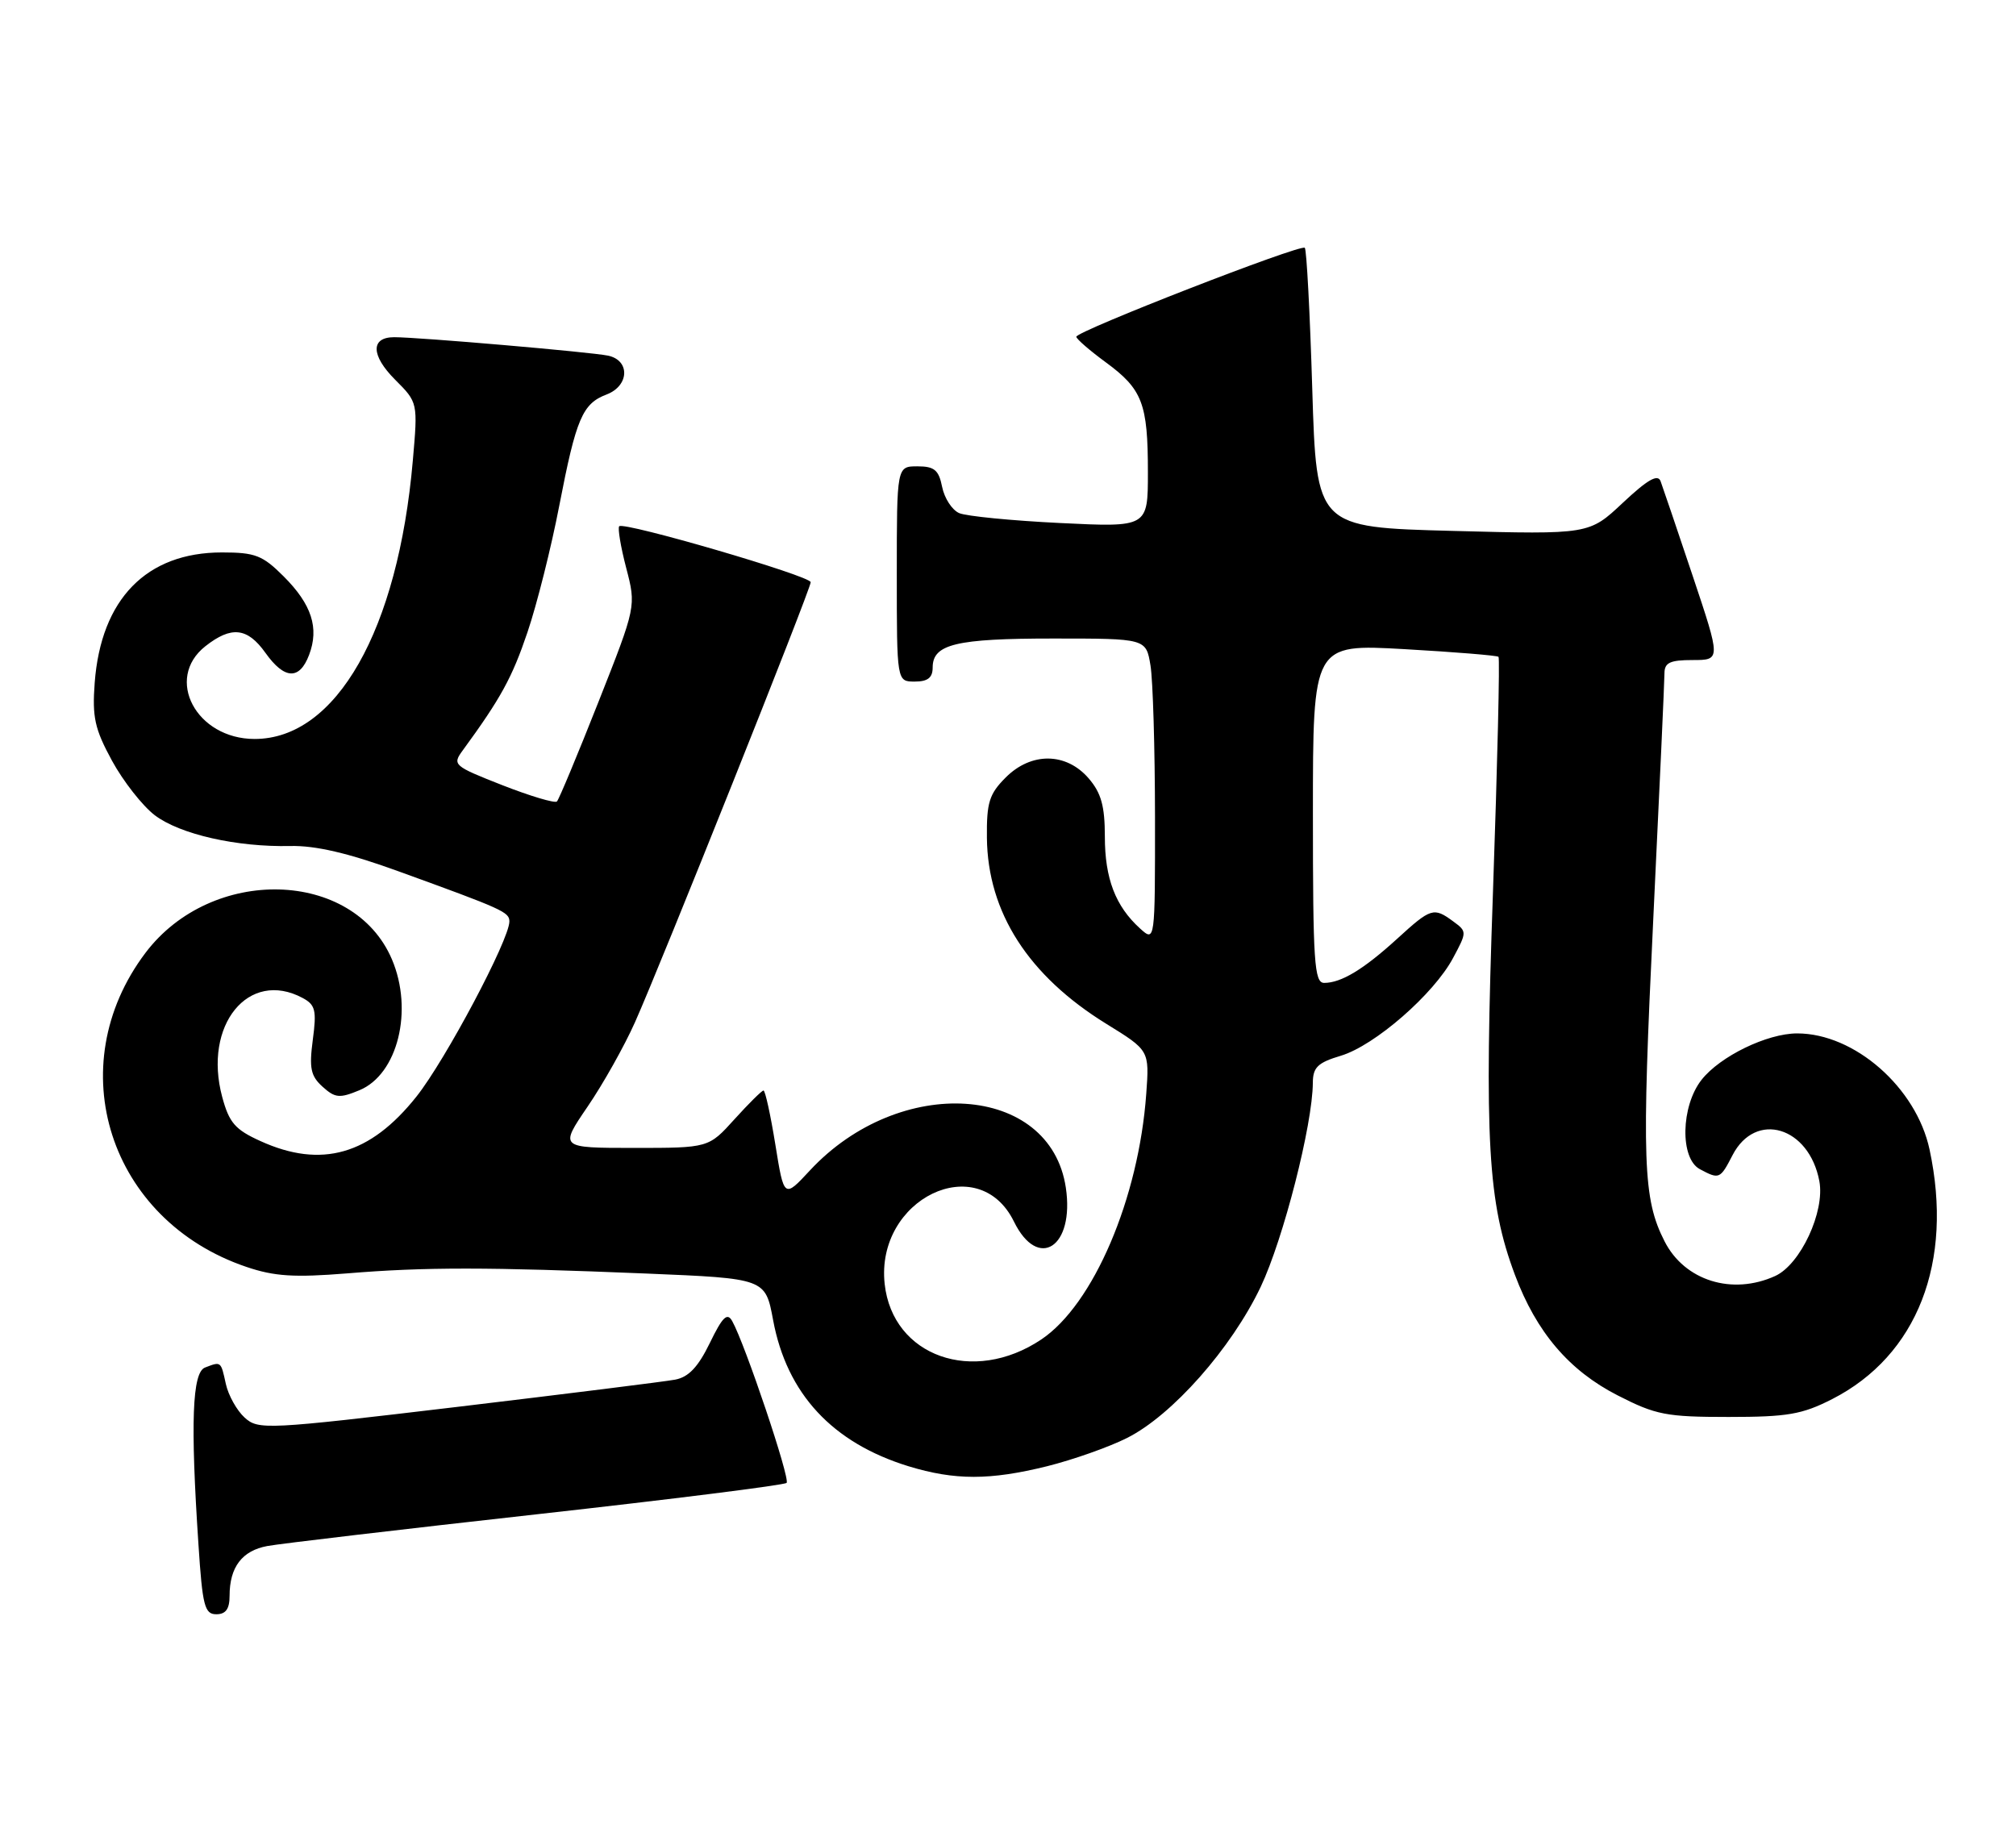 <?xml version="1.0" encoding="UTF-8" standalone="no"?>
<!DOCTYPE svg PUBLIC "-//W3C//DTD SVG 1.1//EN" "http://www.w3.org/Graphics/SVG/1.1/DTD/svg11.dtd" >
<svg xmlns="http://www.w3.org/2000/svg" xmlns:xlink="http://www.w3.org/1999/xlink" version="1.1" viewBox="0 0 281 256">
 <g >
 <path fill="currentColor"
d=" M 32.00 222.43 C 32.00 218.43 33.74 216.14 37.26 215.49 C 39.04 215.16 55.93 213.17 74.79 211.07 C 93.65 208.97 109.33 207.00 109.64 206.69 C 110.18 206.15 103.86 187.36 102.06 184.14 C 101.37 182.90 100.71 183.54 98.94 187.19 C 97.31 190.54 95.98 191.95 94.10 192.30 C 92.67 192.57 79.03 194.27 63.79 196.09 C 37.08 199.27 36.01 199.32 34.10 197.59 C 33.01 196.60 31.83 194.49 31.48 192.90 C 30.78 189.71 30.83 189.75 28.58 190.61 C 26.79 191.29 26.53 198.25 27.66 215.25 C 28.22 223.84 28.52 225.00 30.15 225.00 C 31.47 225.00 32.00 224.26 32.00 222.43 Z  M 145.94 204.37 C 149.55 203.47 154.57 201.70 157.09 200.43 C 163.39 197.27 171.64 187.93 175.72 179.37 C 178.88 172.71 182.96 156.77 182.99 150.91 C 183.00 148.77 183.68 148.11 186.90 147.15 C 191.62 145.73 199.85 138.57 202.54 133.52 C 204.48 129.90 204.48 129.84 202.56 128.43 C 199.83 126.42 199.46 126.54 194.73 130.86 C 190.06 135.12 186.94 137.00 184.57 137.00 C 183.19 137.00 183.00 134.15 183.00 113.38 C 183.00 89.76 183.00 89.76 195.75 90.48 C 202.76 90.88 208.66 91.36 208.87 91.55 C 209.07 91.74 208.72 106.46 208.10 124.26 C 206.88 159.01 207.37 167.58 211.16 177.70 C 214.15 185.68 218.70 191.03 225.47 194.49 C 230.80 197.22 232.25 197.50 240.93 197.50 C 249.16 197.50 251.18 197.15 255.38 195.01 C 267.24 188.95 272.32 175.93 268.95 160.22 C 267.10 151.59 258.50 144.04 250.50 144.04 C 246.31 144.04 239.75 147.23 237.17 150.51 C 234.28 154.19 234.14 161.47 236.93 162.96 C 239.64 164.41 239.76 164.36 241.49 161.01 C 244.70 154.80 252.16 157.03 253.59 164.63 C 254.39 168.88 250.96 176.24 247.44 177.85 C 241.44 180.58 234.81 178.51 232.02 173.03 C 228.99 167.10 228.81 161.87 230.44 128.12 C 231.30 110.31 232.00 94.89 232.00 93.87 C 232.00 92.36 232.76 92.00 235.93 92.00 C 239.86 92.00 239.86 92.00 235.93 80.25 C 233.77 73.79 231.75 67.86 231.46 67.07 C 231.07 66.03 229.65 66.85 226.21 70.07 C 221.50 74.50 221.50 74.50 202.50 74.00 C 183.50 73.50 183.50 73.50 182.91 54.24 C 182.59 43.65 182.12 34.79 181.87 34.54 C 181.31 33.98 149.99 46.17 150.02 46.94 C 150.04 47.25 151.88 48.85 154.13 50.50 C 159.24 54.25 160.00 56.24 160.00 65.82 C 160.00 73.50 160.00 73.50 147.75 72.90 C 141.01 72.57 134.69 71.95 133.70 71.52 C 132.71 71.10 131.64 69.45 131.32 67.87 C 130.85 65.51 130.24 65.00 127.88 65.00 C 125.00 65.00 125.00 65.00 125.00 80.00 C 125.00 95.00 125.00 95.00 127.50 95.00 C 129.32 95.00 130.00 94.46 130.00 93.04 C 130.00 89.78 133.25 89.00 146.80 89.00 C 159.74 89.00 159.74 89.00 160.36 92.75 C 160.70 94.81 160.98 104.33 160.99 113.90 C 161.00 131.31 161.00 131.31 158.90 129.41 C 155.48 126.31 154.00 122.45 154.00 116.61 C 154.00 112.35 153.49 110.52 151.75 108.50 C 148.62 104.86 143.74 104.80 140.18 108.37 C 137.88 110.67 137.51 111.86 137.56 116.78 C 137.67 127.17 143.34 136.00 154.21 142.71 C 160.21 146.41 160.21 146.41 159.77 152.46 C 158.72 167.05 152.41 181.83 145.14 186.70 C 135.66 193.05 124.42 189.07 123.31 178.97 C 122.01 167.10 136.37 160.16 141.33 170.27 C 144.71 177.16 149.80 173.82 148.56 165.53 C 146.39 151.06 125.42 149.66 112.89 163.14 C 109.28 167.03 109.28 167.03 108.07 159.52 C 107.40 155.38 106.66 152.00 106.42 152.00 C 106.19 152.00 104.37 153.80 102.38 156.00 C 98.77 160.00 98.77 160.00 88.38 160.00 C 77.98 160.00 77.98 160.00 81.90 154.25 C 84.06 151.09 87.03 145.80 88.50 142.50 C 92.09 134.48 113.00 82.12 113.00 81.15 C 113.00 80.28 86.98 72.69 86.31 73.35 C 86.08 73.59 86.51 76.20 87.28 79.15 C 88.68 84.51 88.68 84.51 83.41 97.85 C 80.51 105.19 77.91 111.42 77.63 111.71 C 77.34 111.99 73.93 110.97 70.04 109.45 C 63.20 106.76 63.02 106.61 64.50 104.59 C 69.82 97.31 71.38 94.45 73.52 88.13 C 74.84 84.24 76.84 76.28 77.96 70.45 C 80.31 58.31 81.18 56.26 84.56 54.98 C 87.72 53.77 87.85 50.22 84.75 49.57 C 82.36 49.07 58.36 47.00 54.95 47.00 C 51.64 47.00 51.69 49.53 55.07 52.92 C 58.25 56.10 58.25 56.10 57.54 64.21 C 55.48 87.85 46.87 103.00 35.49 103.00 C 27.35 103.00 22.89 94.59 28.63 90.07 C 32.25 87.22 34.49 87.47 37.00 91.00 C 39.65 94.72 41.74 94.82 43.08 91.29 C 44.51 87.53 43.45 84.25 39.54 80.34 C 36.60 77.40 35.57 77.00 30.94 77.00 C 20.42 77.00 14.08 83.49 13.20 95.16 C 12.84 99.96 13.20 101.60 15.61 106.03 C 17.17 108.89 19.85 112.31 21.56 113.62 C 25.07 116.29 33.00 118.09 40.48 117.92 C 43.97 117.84 48.54 118.90 55.50 121.43 C 70.15 126.74 71.00 127.13 71.00 128.44 C 71.00 130.97 62.10 147.74 58.05 152.84 C 51.60 160.96 44.80 162.91 36.31 159.05 C 32.77 157.45 31.94 156.49 30.97 152.89 C 28.28 142.89 34.64 135.06 42.18 139.10 C 43.96 140.05 44.15 140.82 43.60 144.93 C 43.08 148.88 43.30 149.97 44.96 151.47 C 46.71 153.05 47.33 153.11 50.10 151.96 C 55.44 149.75 57.65 140.82 54.63 133.72 C 49.27 121.14 29.48 120.62 20.27 132.82 C 8.31 148.67 15.22 170.12 34.36 176.59 C 38.25 177.91 41.04 178.08 48.36 177.49 C 59.27 176.59 67.97 176.60 90.09 177.51 C 106.68 178.20 106.68 178.20 107.76 184.00 C 109.67 194.26 116.01 201.10 126.63 204.37 C 133.07 206.34 137.99 206.34 145.94 204.37 Z "/>
</g>
</svg>